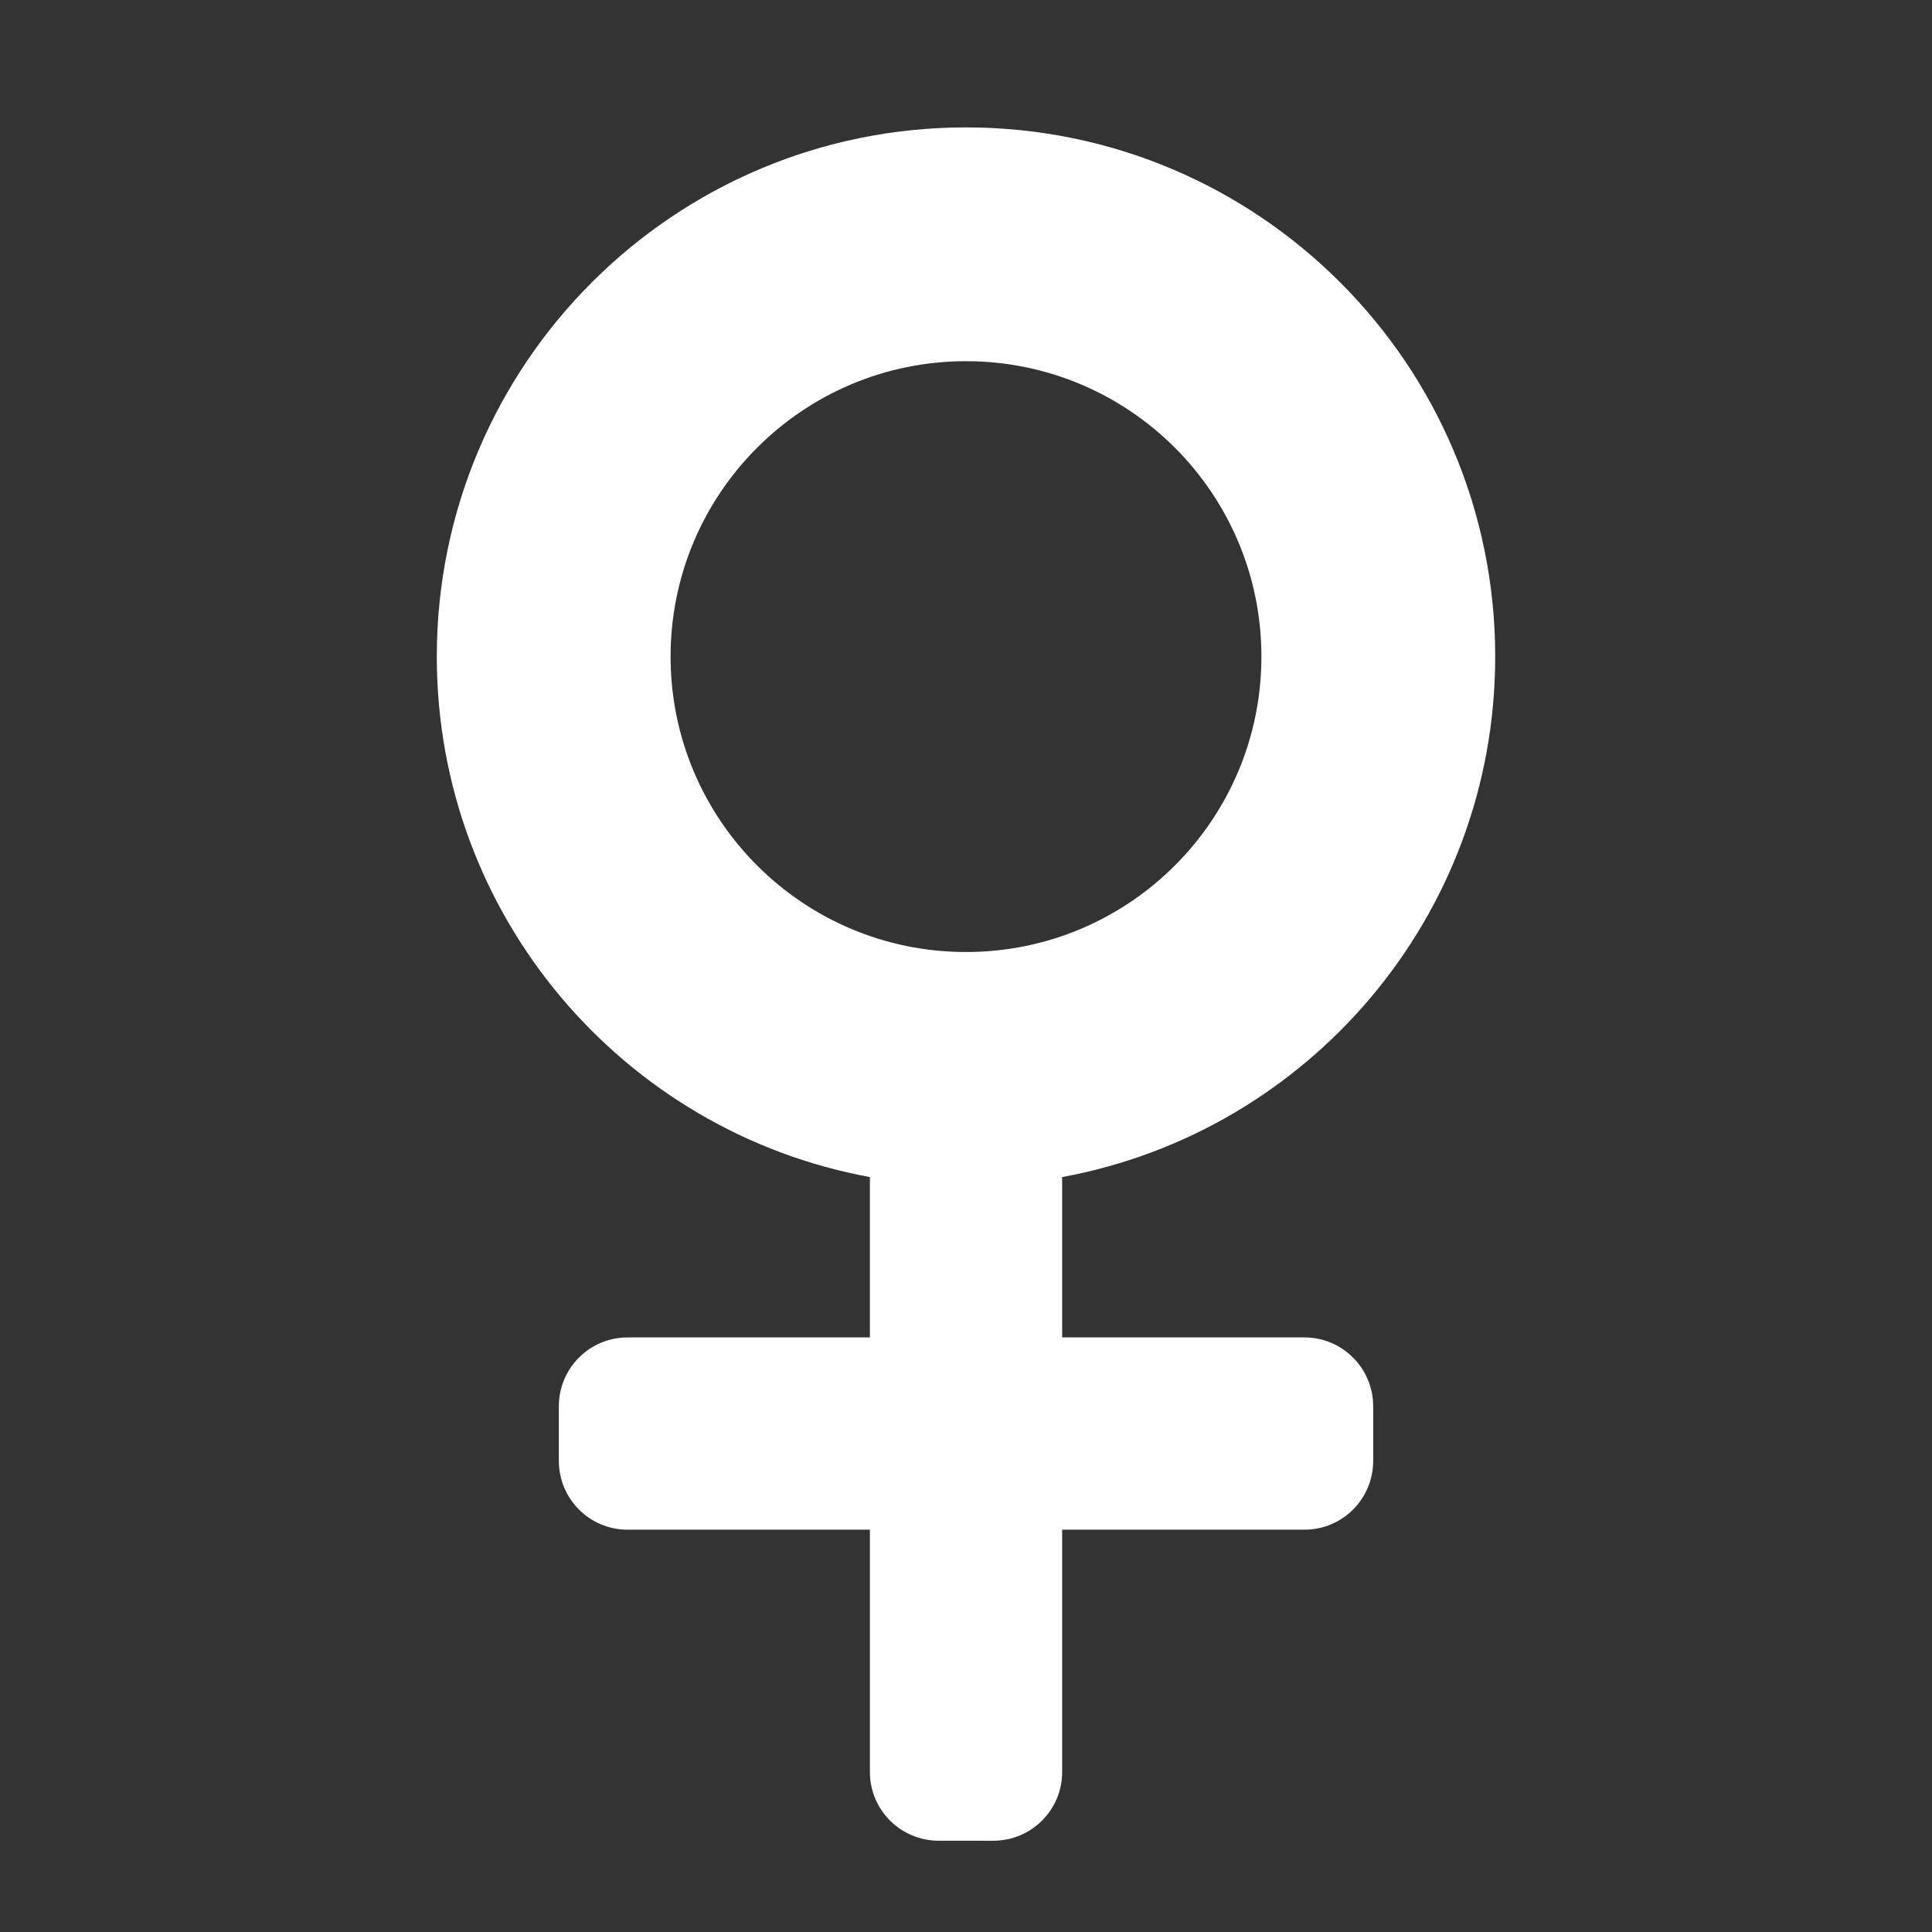 <?xml version="1.0" encoding="utf-8"?>
<!-- Generator: Adobe Illustrator 16.0.0, SVG Export Plug-In . SVG Version: 6.00 Build 0)  -->
<!DOCTYPE svg PUBLIC "-//W3C//DTD SVG 1.1//EN" "http://www.w3.org/Graphics/SVG/1.1/DTD/svg11.dtd">
<svg version="1.1" id="Ebene_1" xmlns="http://www.w3.org/2000/svg" xmlns:xlink="http://www.w3.org/1999/xlink" x="0px" y="0px"
	 width="566.93px" height="566.93px" viewBox="0 0 566.93 566.93" enable-background="new 0 0 566.93 566.93" xml:space="preserve">
<rect x="0" y="0" width="566.93" height="566.93" fill="#333333" stroke="none"/>
<path fill="#FFFFFF" d="M382.805,392.455l-71.127,0.002v-47.057c72.293-13.27,127.077-76.596,127.077-152.725
	c0-85.764-69.525-155.29-155.29-155.29c-85.764,0-155.29,69.526-155.29,155.29c0,76.132,54.788,139.46,127.085,152.727l0.003,47.056
	l-71.127-0.001c-11.137,0.001-20.15,9.049-20.151,20.209v16c0.001,11.164,9.014,20.208,20.149,20.207l71.129,0.001v71.123
	c0.002,11.138,9.05,20.149,20.208,20.149l16.003,0.003c11.163,0,20.208-9.015,20.204-20.151v-71.124l71.125-0.001
	c11.127,0.004,20.152-9.04,20.147-20.207v-16.003C402.949,401.51,393.929,392.457,382.805,392.455z M196.78,192.676
	c0-47.875,38.811-86.685,86.685-86.685c47.876,0,86.685,38.811,86.685,86.685s-38.809,86.685-86.685,86.685
	C235.59,279.361,196.78,240.55,196.78,192.676z"/>
</svg>
